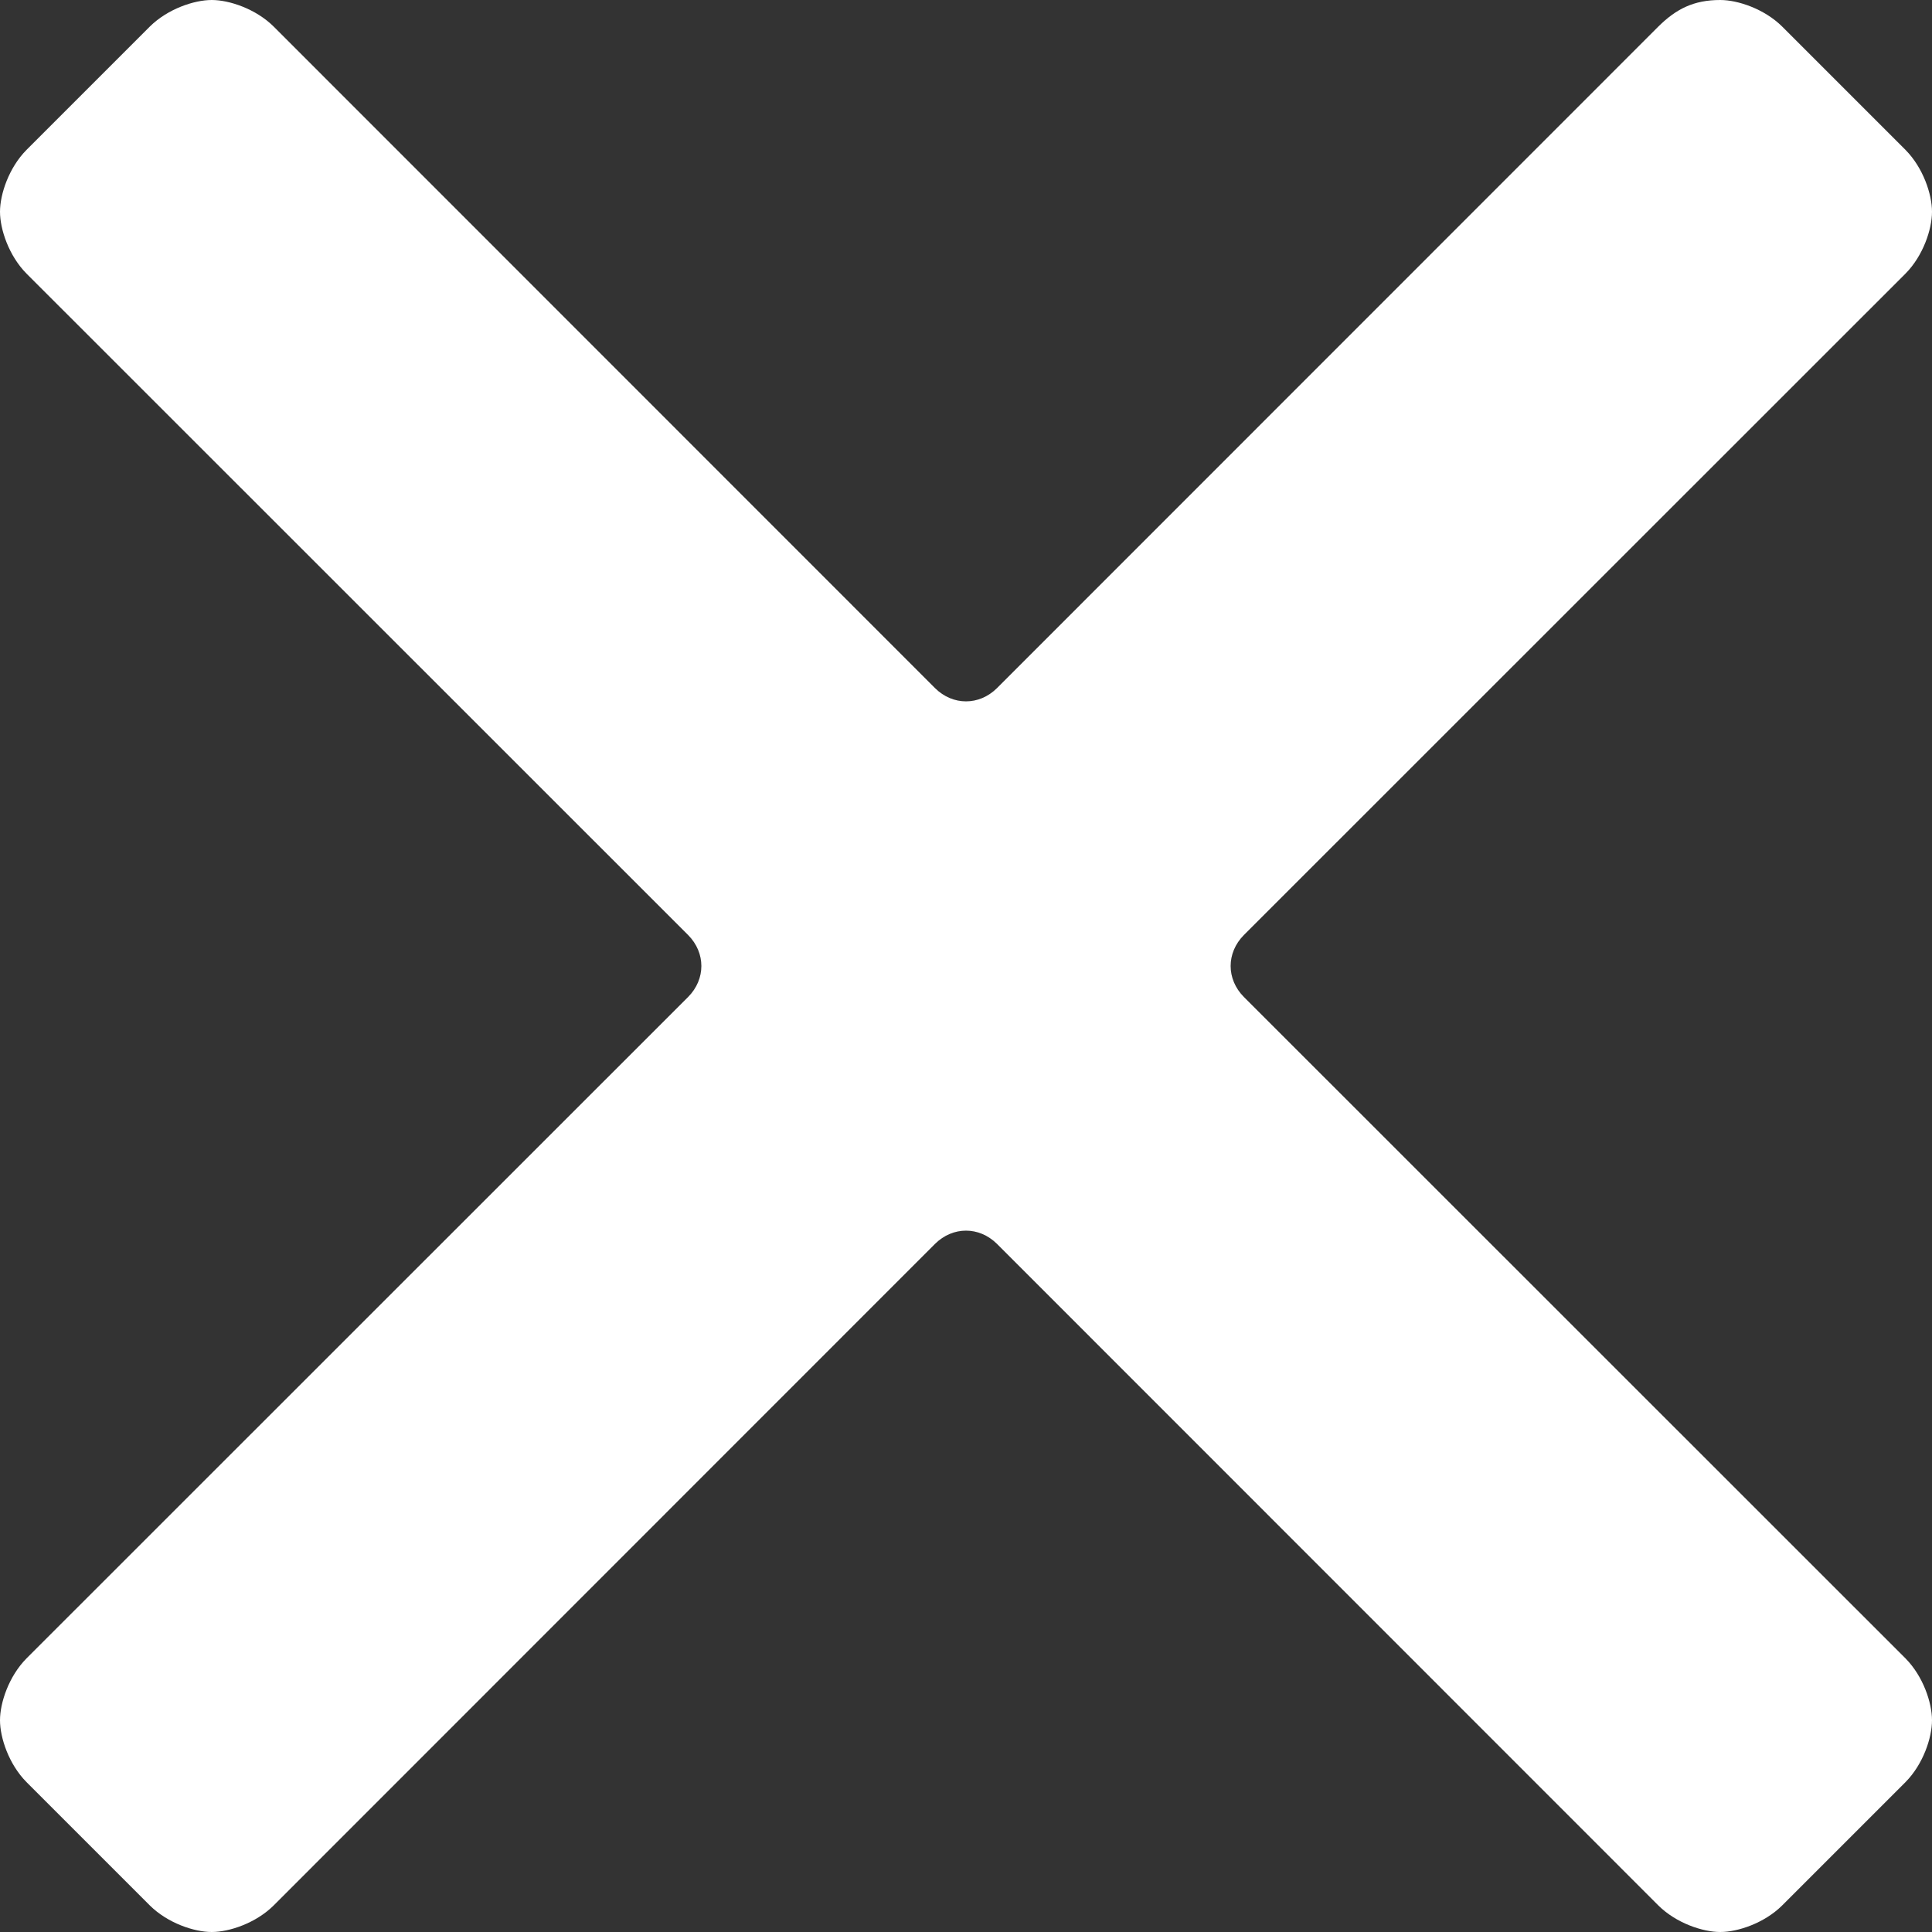 <svg width="10" height="10" viewBox="0 0 10 10" preserveAspectRatio="none" fill="none" xmlns="http://www.w3.org/2000/svg">
<rect x="0" y="0" width="10" height="10" fill="#333333" stroke="none"/>
<path d="M6.438 5.16C6.347 5.068 6.347 4.932 6.438 4.84L9.863 1.416C9.954 1.324 10 1.187 10 1.096C10 1.005 9.954 0.868 9.863 0.776L9.224 0.137C9.132 0.046 8.995 0 8.904 0C8.767 0 8.676 0.046 8.584 0.137L5.16 3.562C5.068 3.653 4.932 3.653 4.84 3.562L1.416 0.137C1.324 0.046 1.187 0 1.096 0C1.005 0 0.868 0.046 0.776 0.137L0.137 0.776C0.046 0.868 0 1.005 0 1.096C0 1.187 0.046 1.324 0.137 1.416L3.562 4.84C3.653 4.932 3.653 5.068 3.562 5.16L0.137 8.584C0.046 8.676 0 8.813 0 8.904C0 8.995 0.046 9.132 0.137 9.224L0.776 9.863C0.868 9.954 1.005 10 1.096 10C1.187 10 1.324 9.954 1.416 9.863L4.84 6.438C4.932 6.347 5.068 6.347 5.16 6.438L8.584 9.863C8.676 9.954 8.813 10 8.904 10C8.995 10 9.132 9.954 9.224 9.863L9.863 9.224C9.954 9.132 10 8.995 10 8.904C10 8.813 9.954 8.676 9.863 8.584L6.438 5.16Z" fill="#ffffff"/>
</svg>

